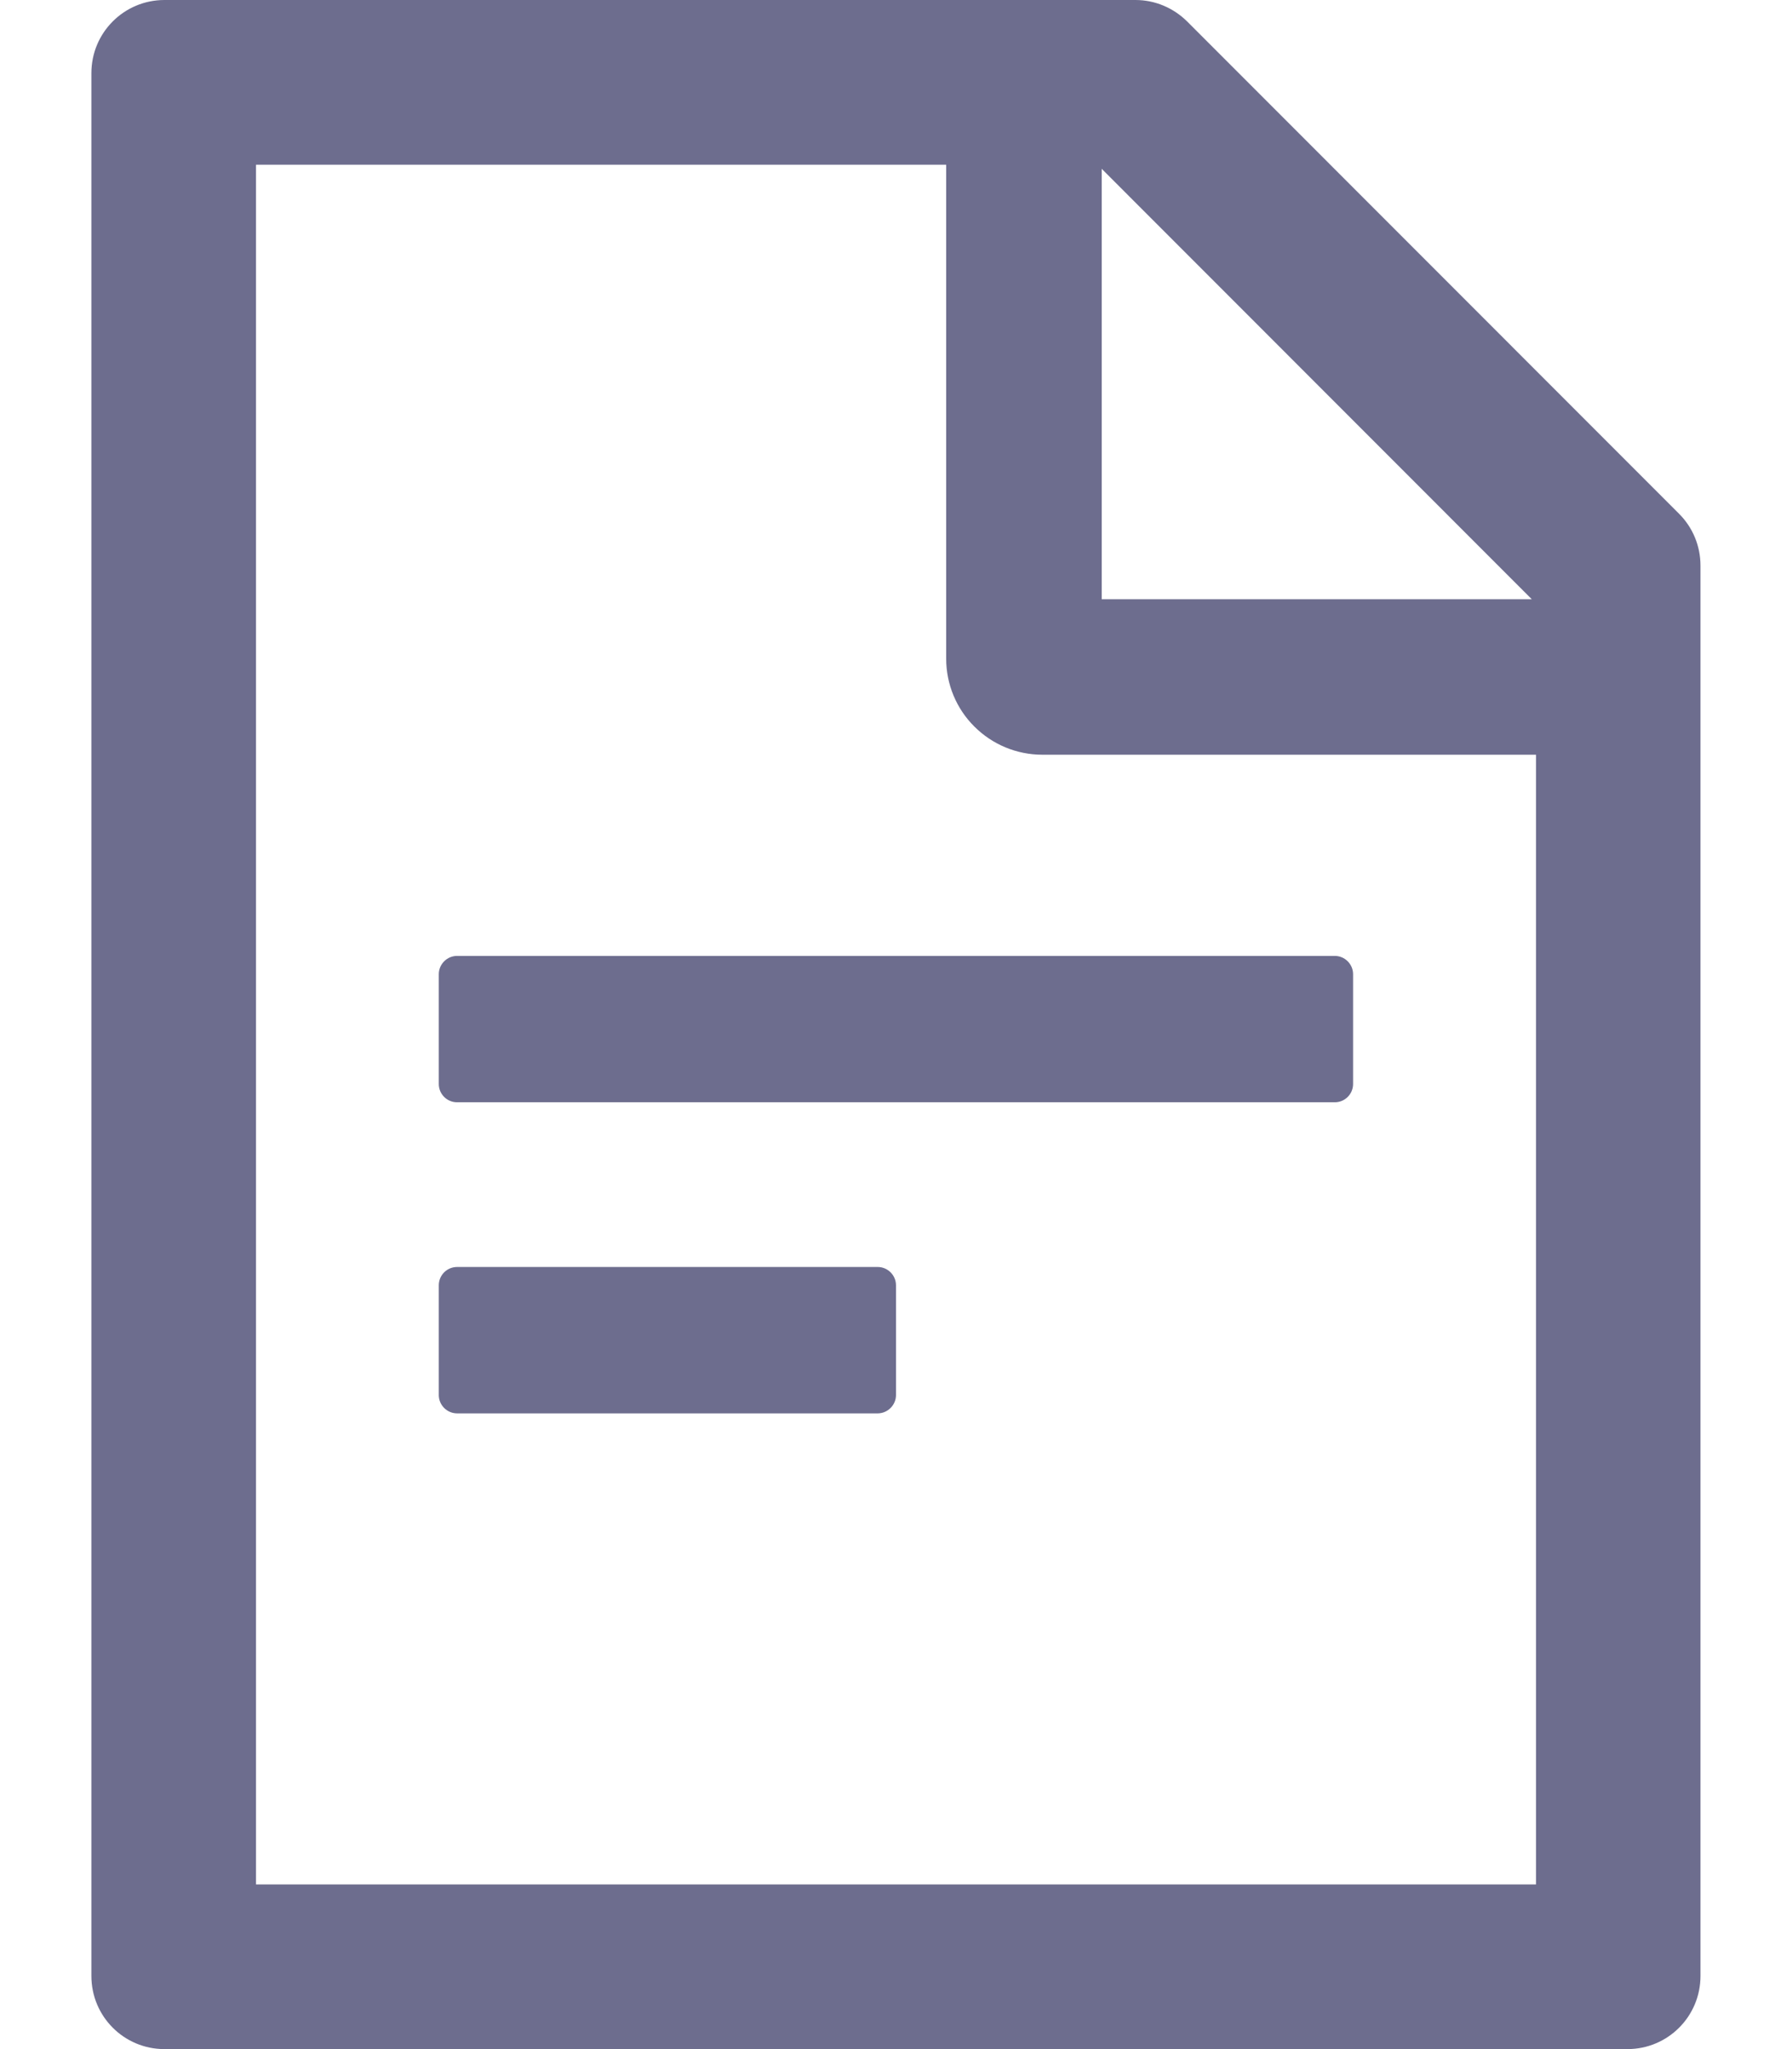 <svg width="14" height="16" viewBox="0 0 14 16" fill="none" xmlns="http://www.w3.org/2000/svg">
<path d="M13.117 4.011L9.275 0.168C9.167 0.061 9.023 0 8.871 0H1.285C0.969 0 0.714 0.255 0.714 0.571V15.429C0.714 15.745 0.969 16 1.285 16H12.714C13.03 16 13.285 15.745 13.285 15.429V4.416C13.285 4.264 13.225 4.118 13.117 4.011ZM11.967 4.679H8.607V1.318L11.967 4.679ZM12 14.714H2V1.286H7.392V5.143C7.392 5.342 7.471 5.533 7.612 5.673C7.753 5.814 7.944 5.893 8.142 5.893H12V14.714ZM6.857 9.893H3.571C3.492 9.893 3.428 9.957 3.428 10.036V10.893C3.428 10.971 3.492 11.036 3.571 11.036H6.857C6.935 11.036 7 10.971 7 10.893V10.036C7 9.957 6.935 9.893 6.857 9.893ZM3.428 7.607V8.464C3.428 8.543 3.492 8.607 3.571 8.607H10.428C10.507 8.607 10.571 8.543 10.571 8.464V7.607C10.571 7.529 10.507 7.464 10.428 7.464H3.571C3.492 7.464 3.428 7.529 3.428 7.607Z" fill="#6D6D8E"/>
</svg>
